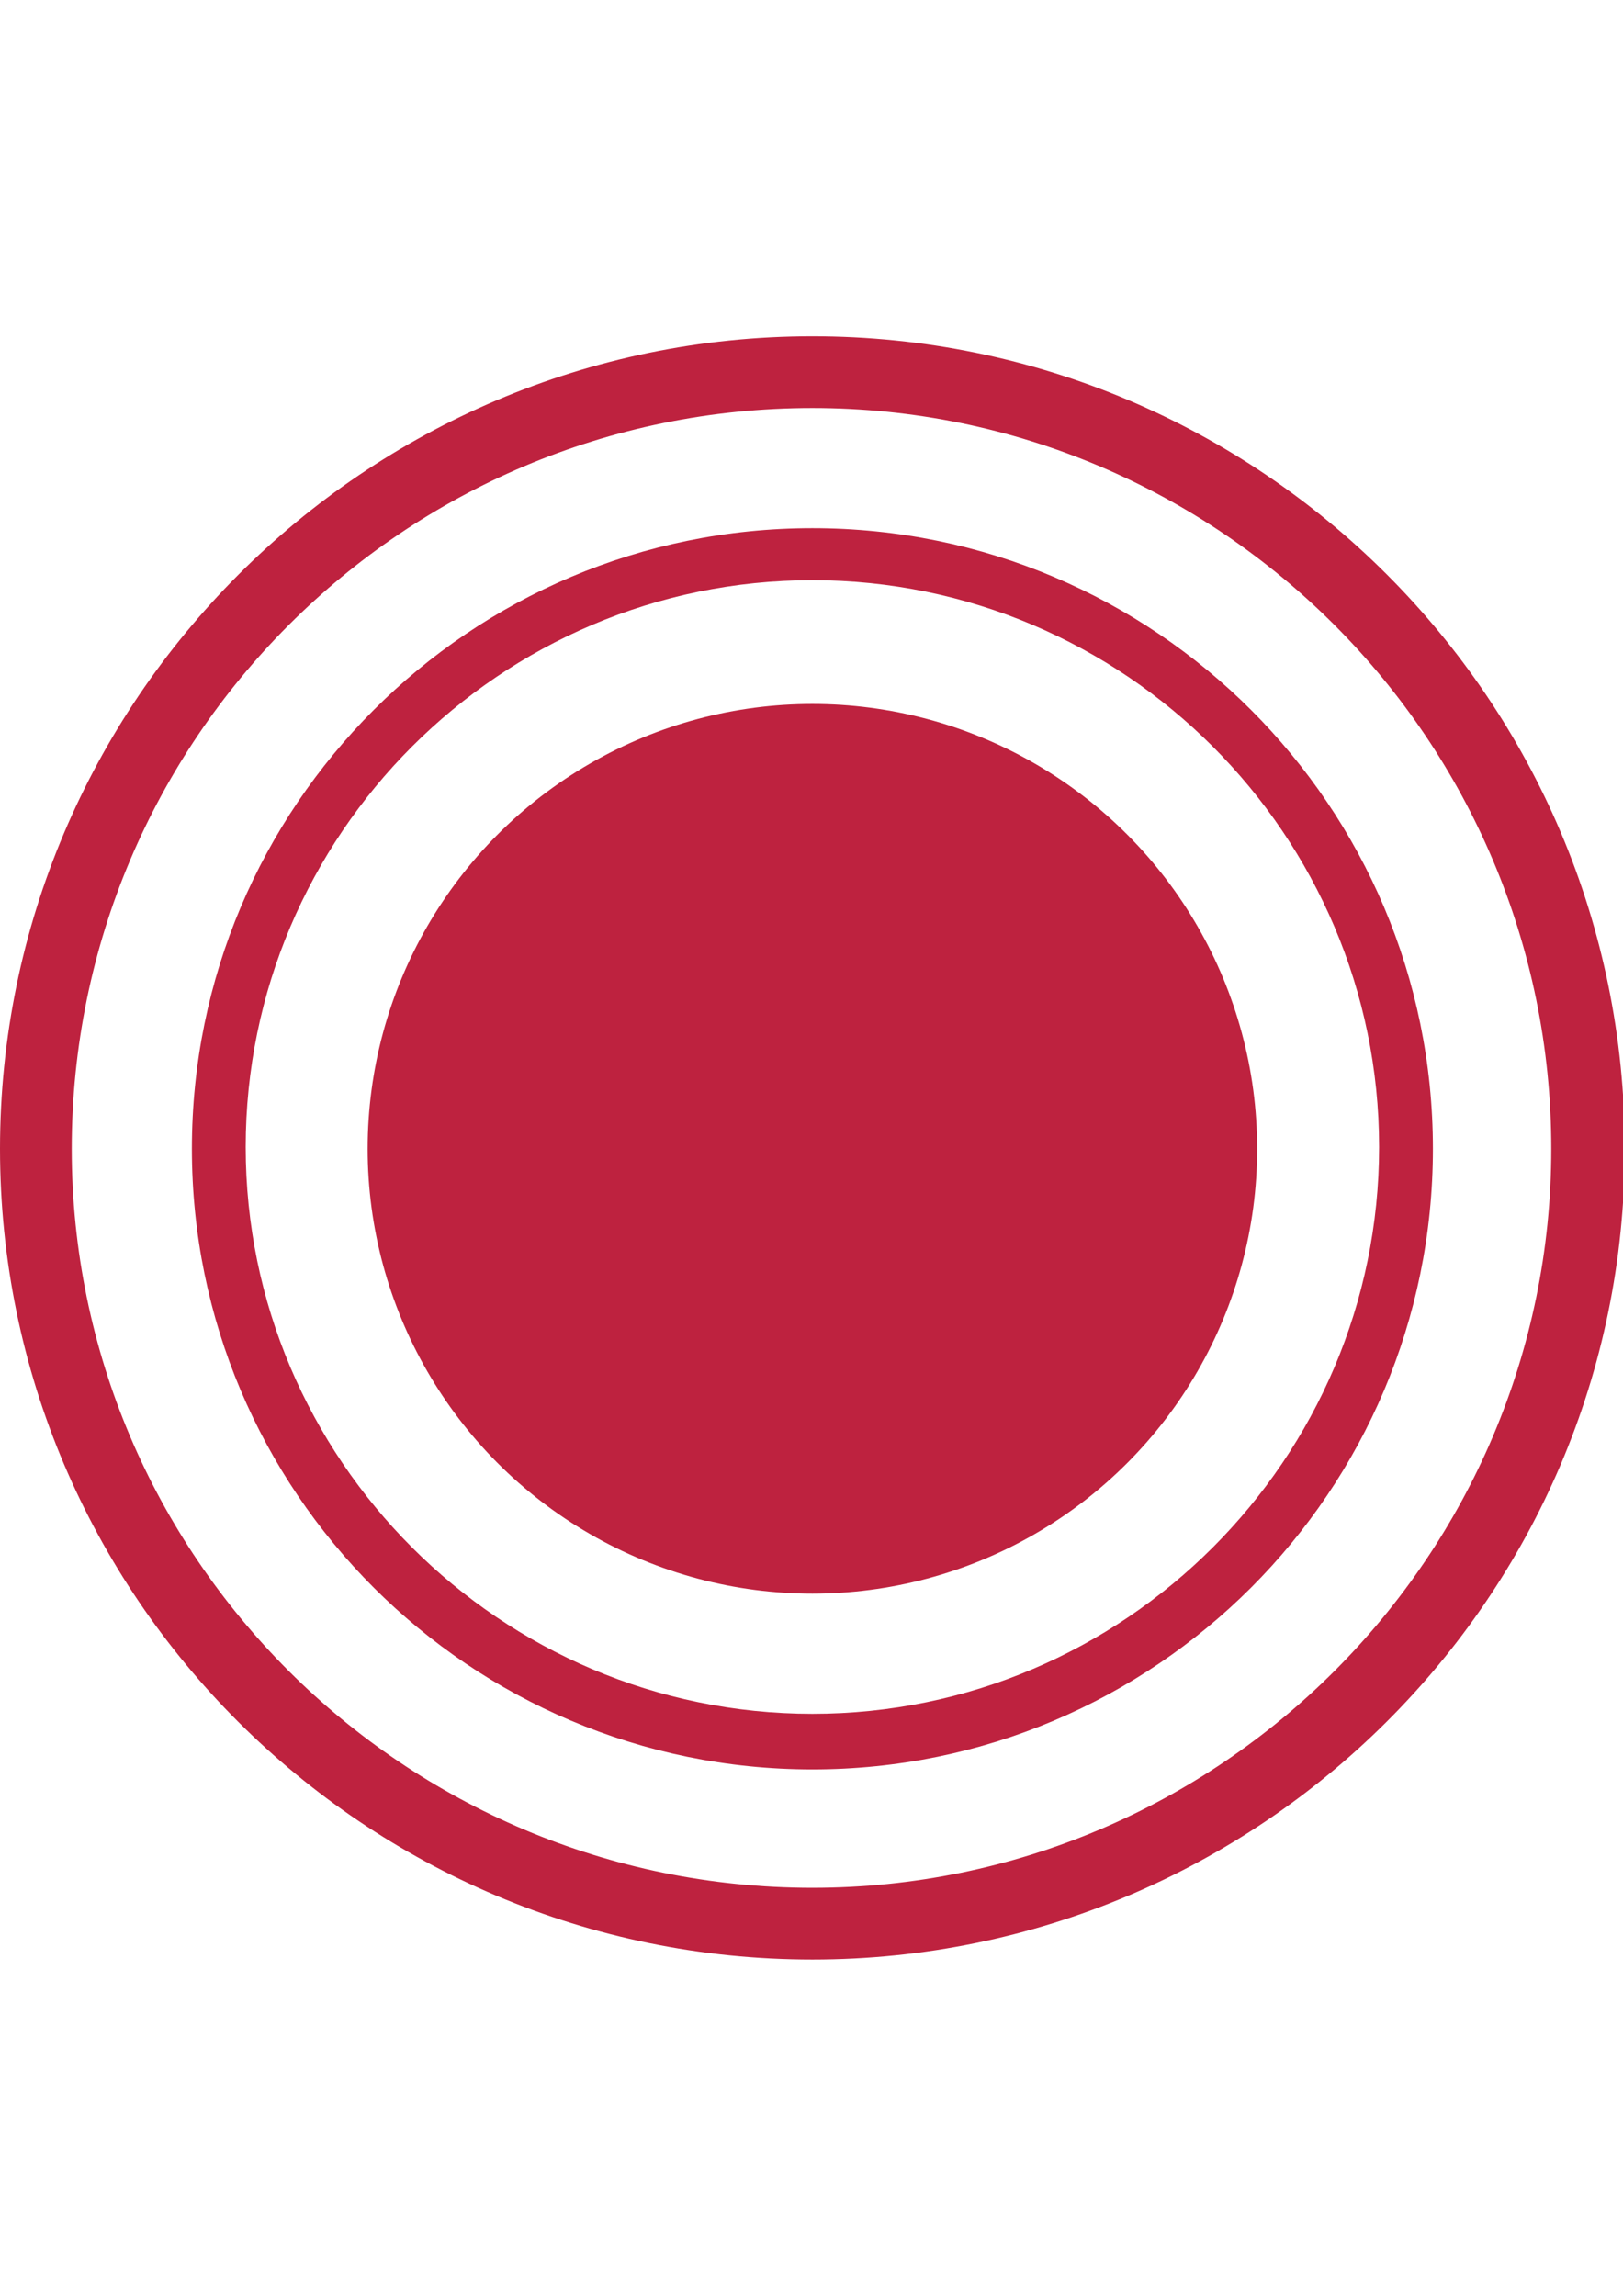 <?xml version="1.0" encoding="utf-8"?>
<!-- Generator: Adobe Illustrator 16.0.0, SVG Export Plug-In . SVG Version: 6.00 Build 0)  -->
<!DOCTYPE svg PUBLIC "-//W3C//DTD SVG 1.1//EN" "http://www.w3.org/Graphics/SVG/1.1/DTD/svg11.dtd">
<svg version="1.1" id="Layer_1" xmlns="http://www.w3.org/2000/svg" xmlns:xlink="http://www.w3.org/1999/xlink" x="0px" y="0px"
	 width="595.279px" height="841.891px" viewBox="0 0 595.279 841.891" enable-background="new 0 0 595.279 841.891"
	 xml:space="preserve">
<circle fill="#BE223F" cx="297.969" cy="421.274" r="163.126"/>
<path fill="#BE223F" d="M297.969,648.861c-125.634,0-227.588-101.954-227.588-227.587c0-125.634,101.954-227.588,227.588-227.588
	S525.557,295.64,525.557,421.274C525.557,546.907,423.603,648.861,297.969,648.861z M297.969,212.761
	c-114.452,0-207.854,93.403-207.854,207.855c0,114.452,93.402,207.854,207.854,207.854c114.451,0,207.854-93.402,207.854-207.854
	C505.823,306.165,412.42,212.761,297.969,212.761z"/>
<path fill="#BE223F" d="M297.969,718.585C133.527,718.585,0,585.059,0,421.274c0-163.785,133.526-297.97,297.969-297.97
	c164.441,0,297.969,133.527,297.969,297.97C595.938,585.716,461.753,718.585,297.969,718.585z M297.969,149.616
	c-149.971,0-271.658,121.687-271.658,271.659c0,149.313,121.688,271,271.658,271c149.313,0,271-121.688,271-271
	C568.969,271.303,447.282,149.616,297.969,149.616z"/>
</svg>
